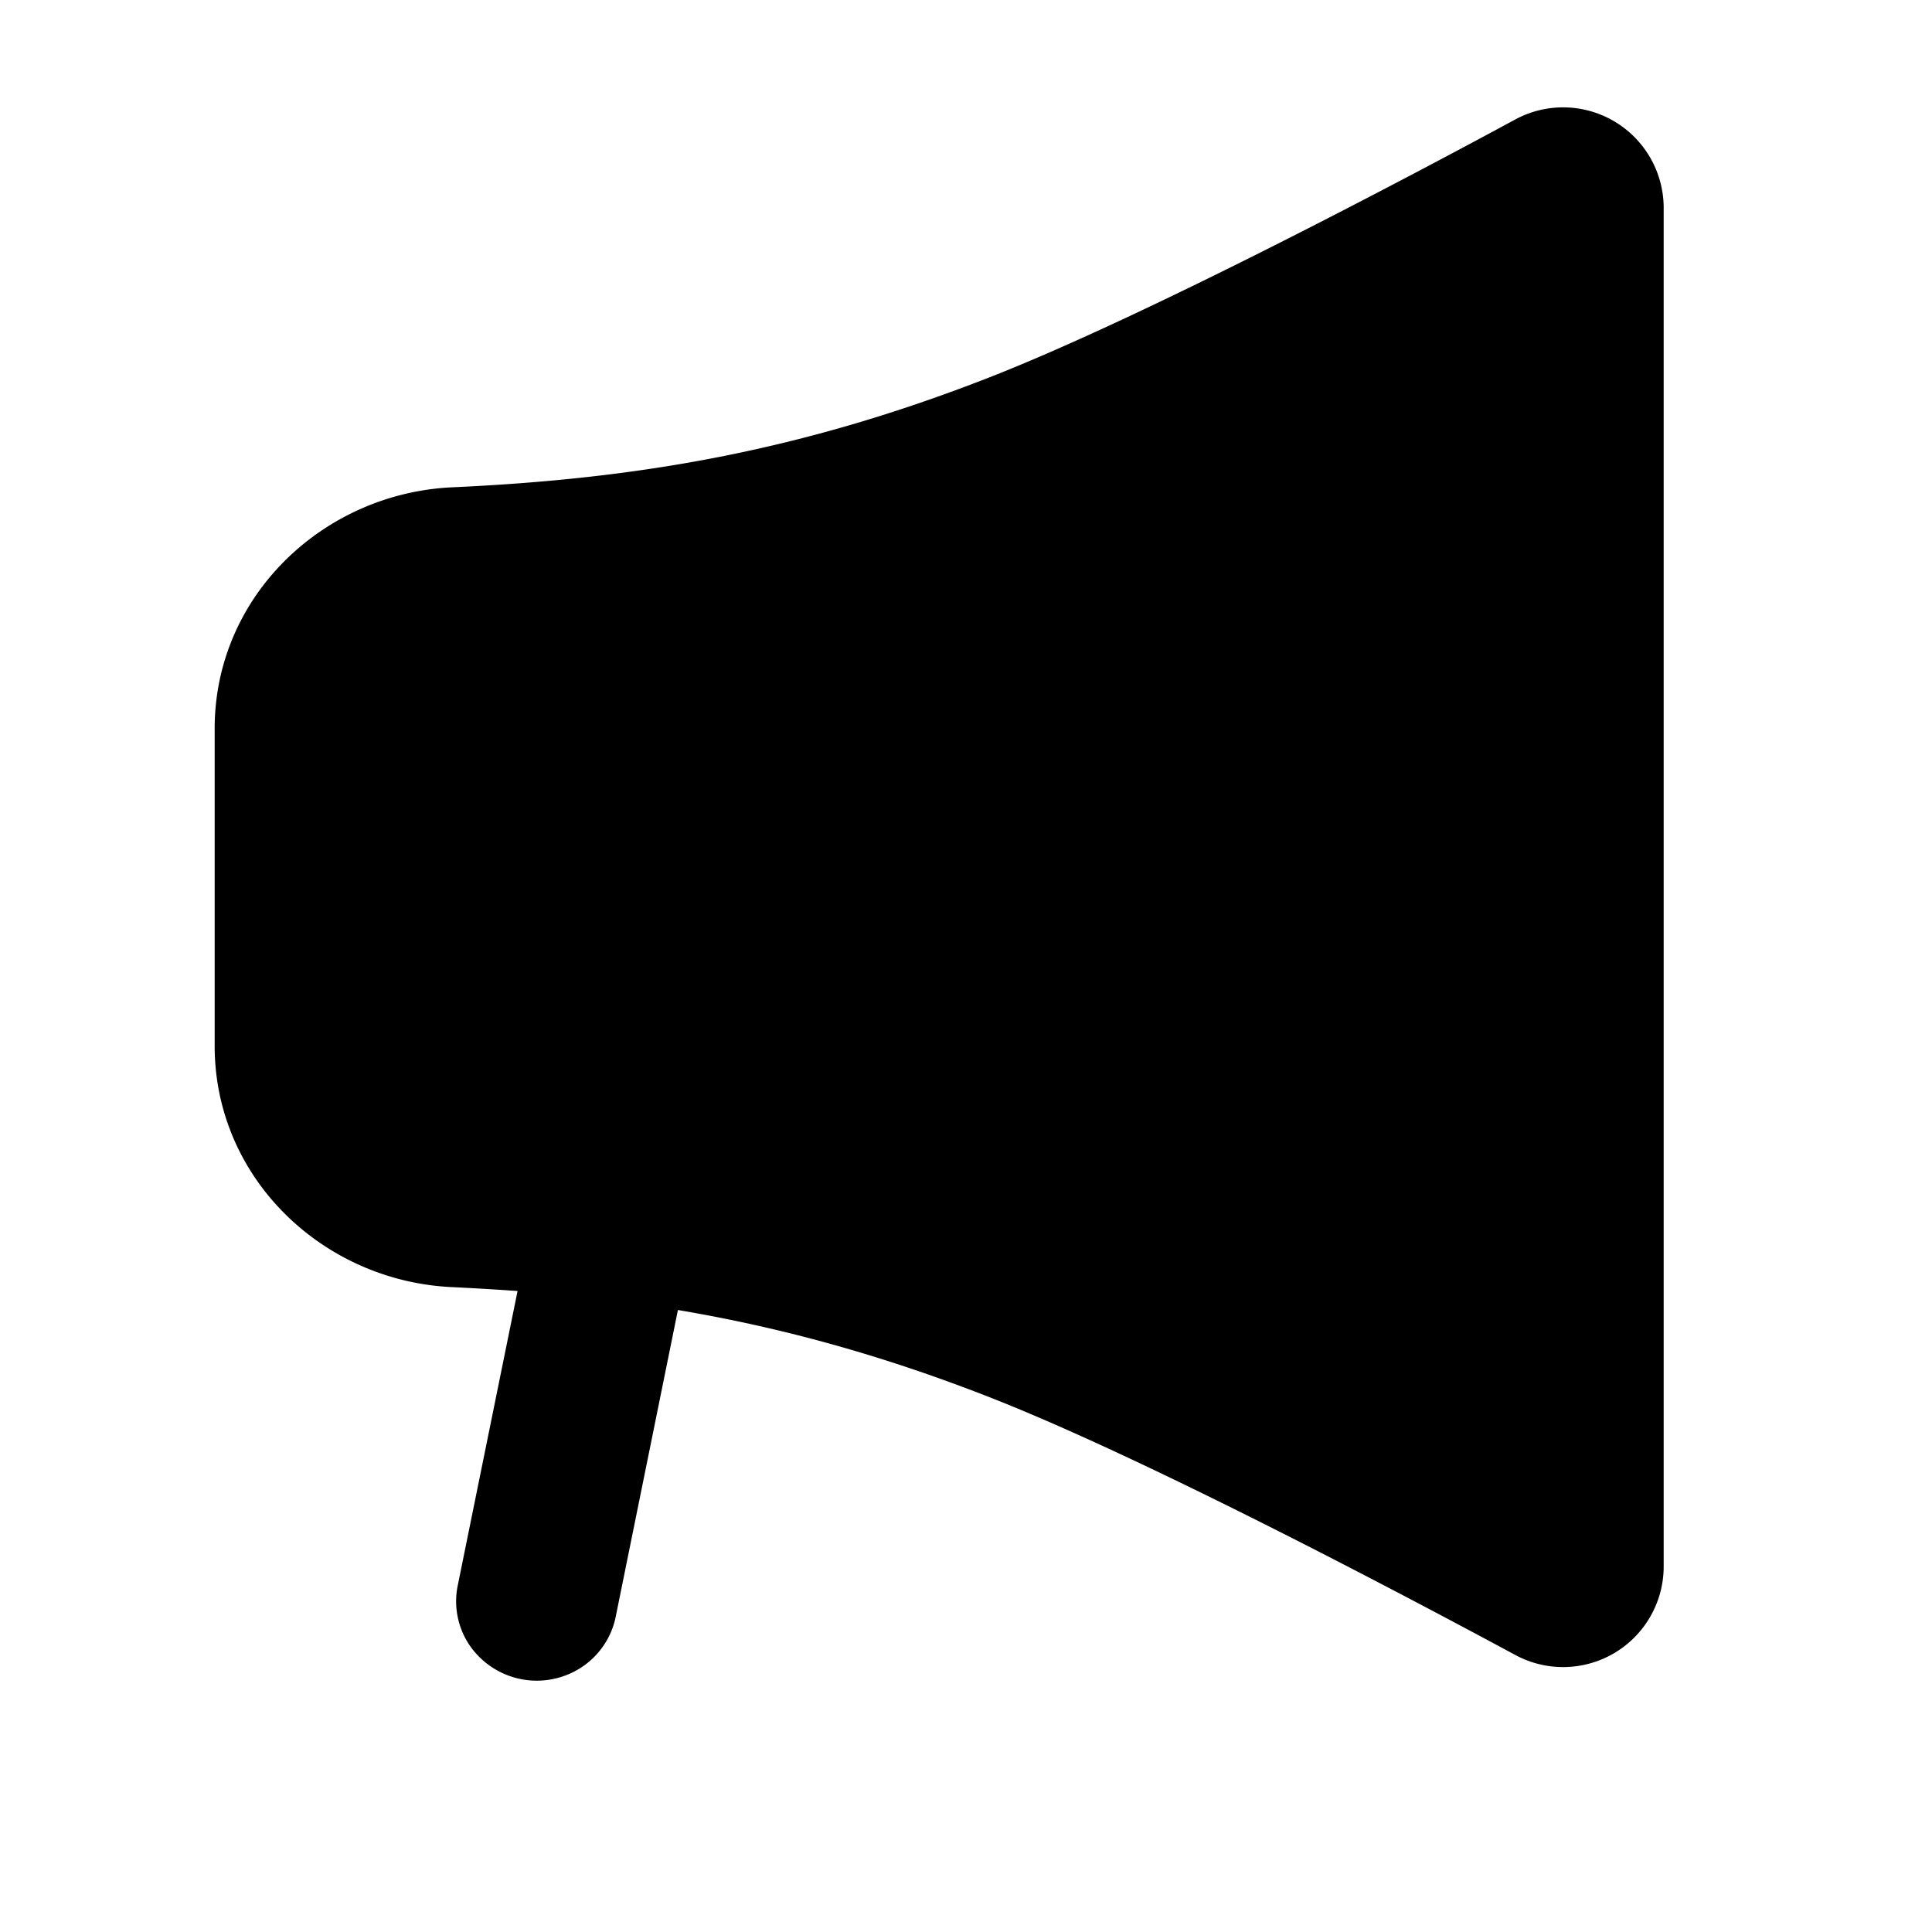 <?xml version="1.0" standalone="no"?><!DOCTYPE svg PUBLIC "-//W3C//DTD SVG 1.1//EN" "http://www.w3.org/Graphics/SVG/1.1/DTD/svg11.dtd"><svg t="1743997003002" class="icon" viewBox="0 0 1024 1024" version="1.1" xmlns="http://www.w3.org/2000/svg" p-id="18681" xmlns:xlink="http://www.w3.org/1999/xlink" width="200" height="200"><path d="M881.778 109.682a53.305 53.305 0 0 0-78.962-46.194c-48.526 26.283-192.114 102.684-278.13 136.42-100.068 39.14-186.197 53.874-284.9 58.368C171.406 261.404 113.778 315.904 113.778 386.162v168.22c0 70.258 57.628 124.757 126.009 127.829 11.662 0.569 23.154 1.252 34.532 2.048l-31.744 156.274a41.586 41.586 0 0 0 6.372 31.573 43.179 43.179 0 0 0 59.164 11.662 42.098 42.098 0 0 0 18.204-26.738l32.996-162.702c53.874 9.102 107.292 23.552 165.376 46.308 85.959 33.678 229.547 110.194 278.13 136.363a53.305 53.305 0 0 0 78.962-46.137V109.682z m-512 501.134c60.53 9.899 120.889 25.998 186.425 51.712 70.542 27.534 174.364 80.668 240.242 115.484V162.475c-65.877 34.816-169.7 87.893-240.242 115.484-65.536 25.657-125.895 41.813-186.425 51.769v281.031zM284.444 339.854c-13.426 1.024-26.965 1.82-40.676 2.503-25.771 1.138-44.658 21.163-44.658 43.804v168.22c0 22.642 18.887 42.667 44.658 43.804 13.71 0.626 27.307 1.479 40.676 2.503V339.854z" p-id="18682"></path></svg>